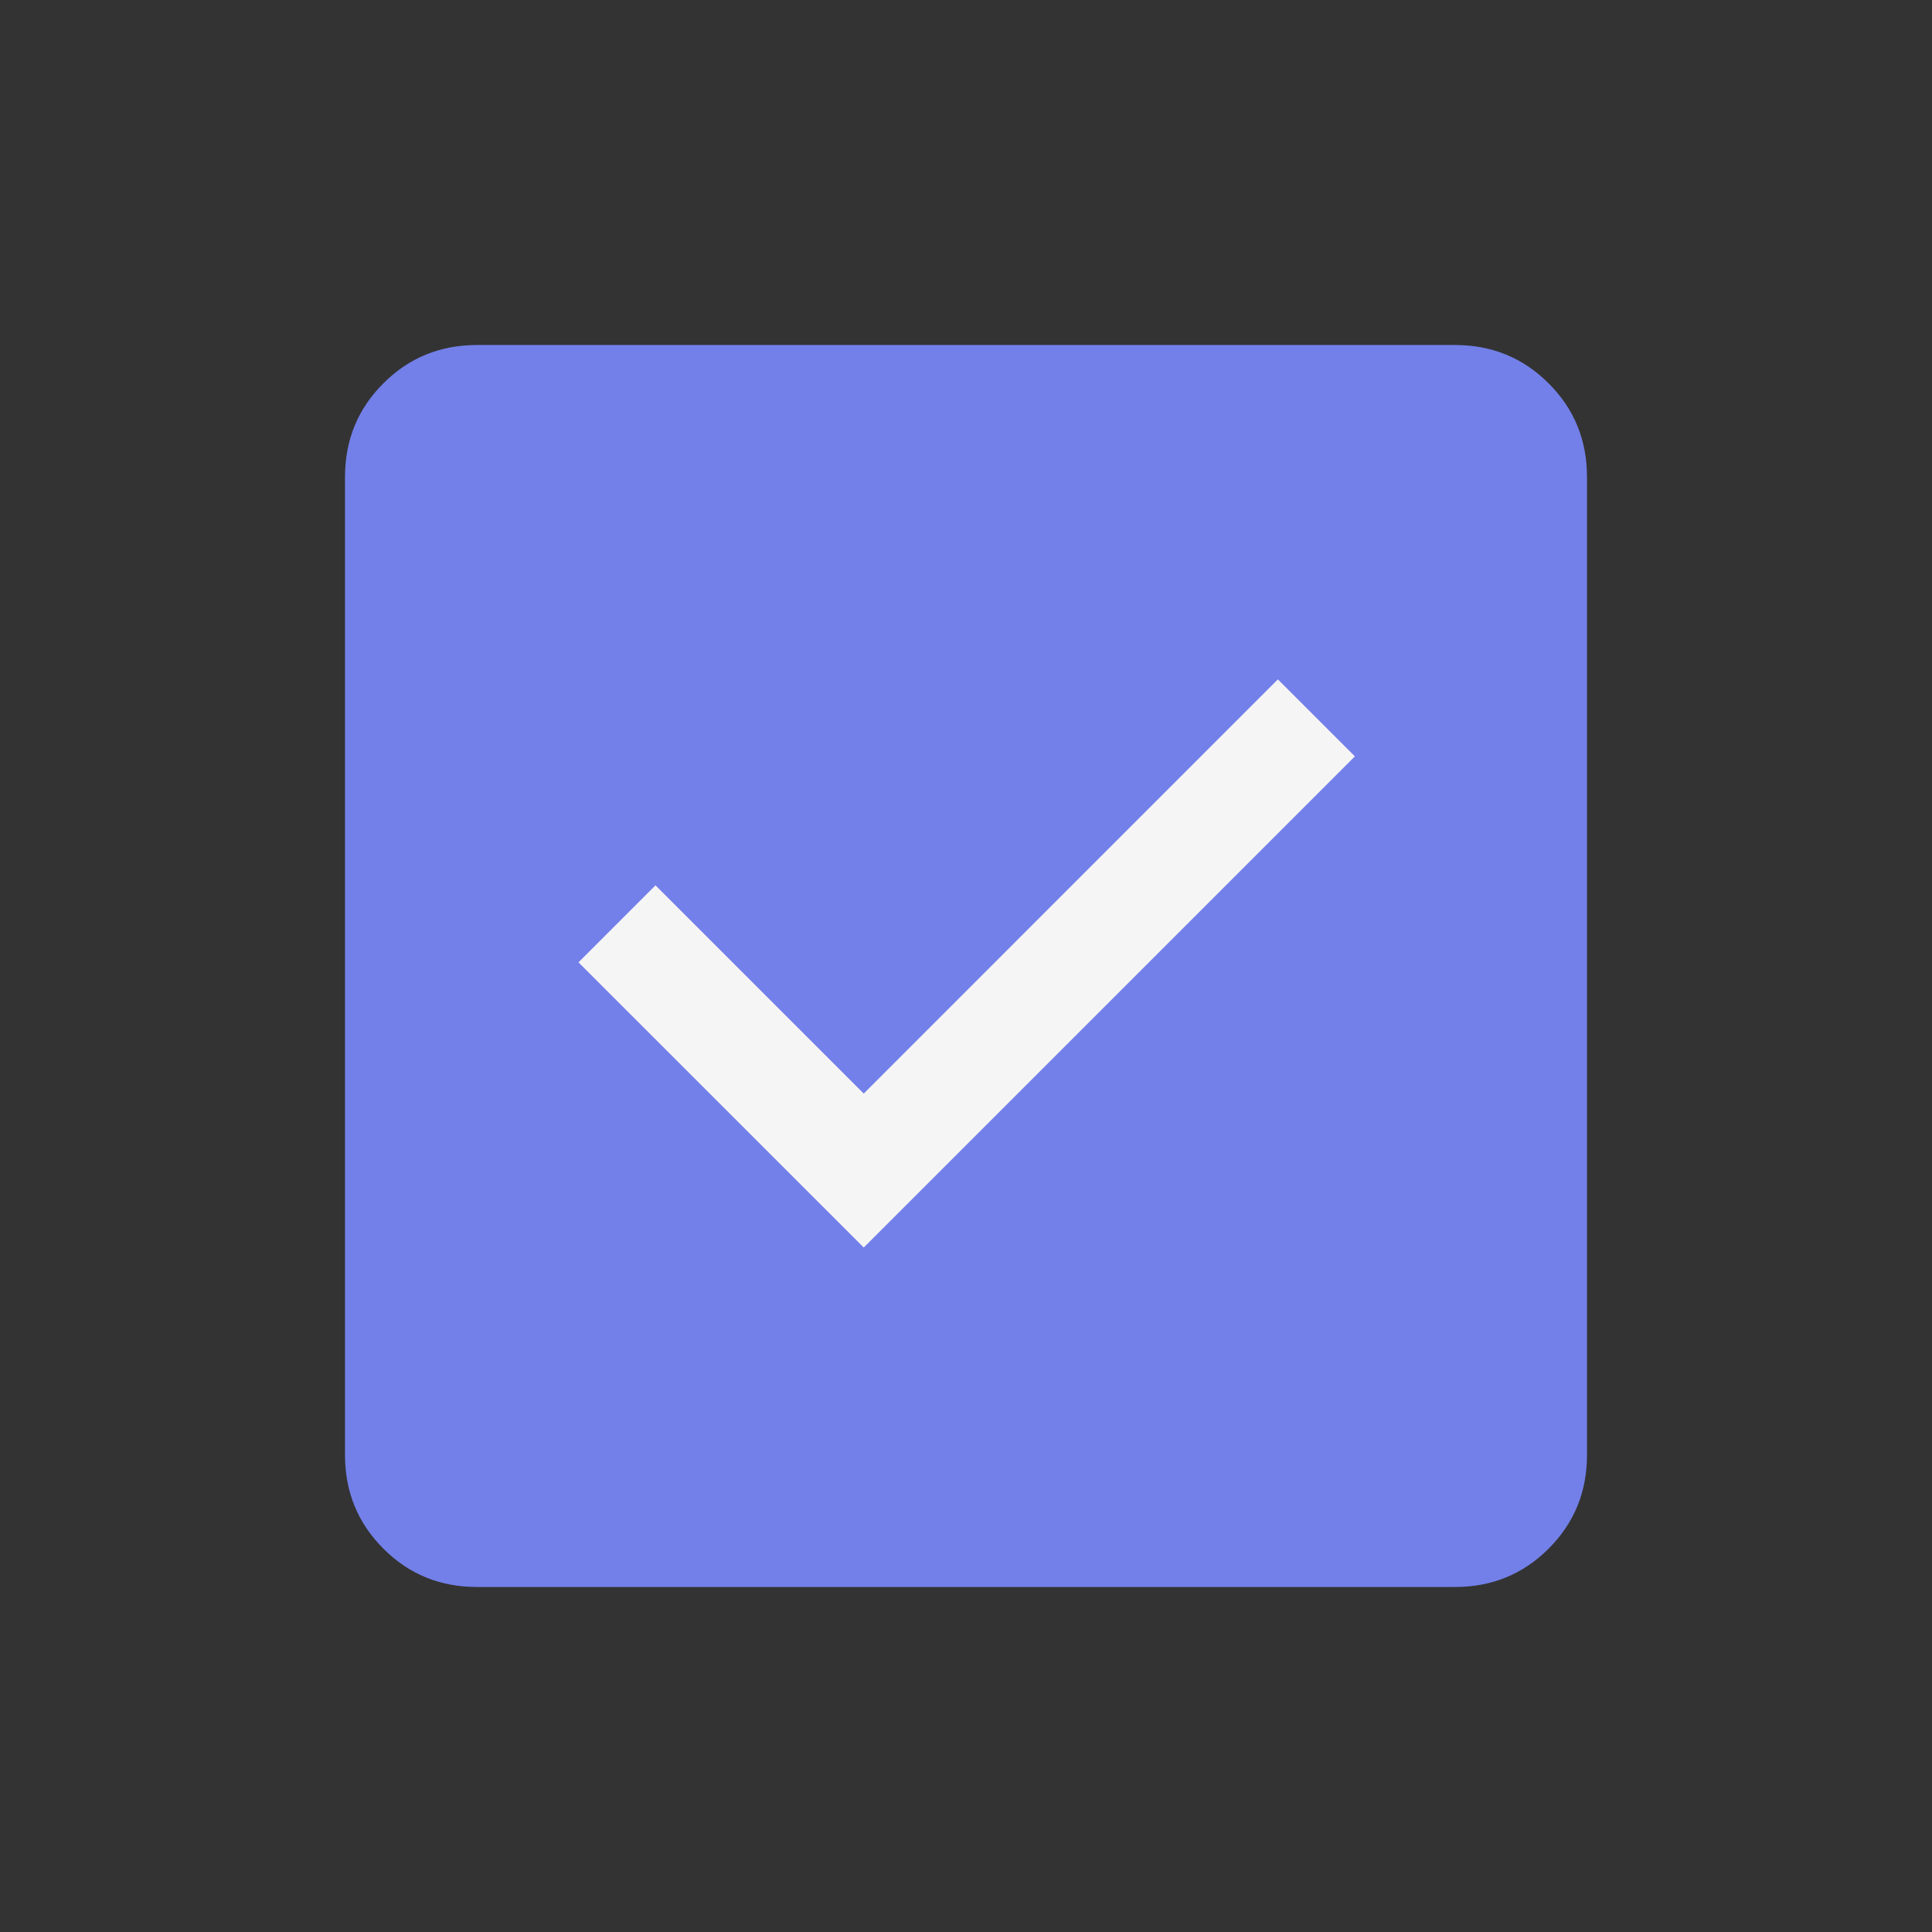 <svg width="28" height="28" viewBox="0 0 28 28" fill="none" xmlns="http://www.w3.org/2000/svg">
<rect x="0" y="0" width="28" height="28" fill="#333333" stroke="none"/>
<rect x="6" y="6" width="14" height="14" fill="#F5F5F5"/>
<path d="M12.518 18.08L19.636 10.962L18.52 9.846L12.518 15.849L9.5 12.831L8.384 13.947L12.518 18.08ZM6.914 23C6.379 23 5.926 22.815 5.556 22.444C5.185 22.073 5 21.621 5 21.086V6.914C5 6.379 5.185 5.926 5.556 5.556C5.926 5.185 6.379 5 6.914 5H21.086C21.621 5 22.073 5.185 22.444 5.556C22.815 5.926 23 6.379 23 6.914V21.086C23 21.621 22.815 22.073 22.444 22.444C22.073 22.815 21.621 23 21.086 23H6.914Z" fill="#7380E9"/>
</svg>
